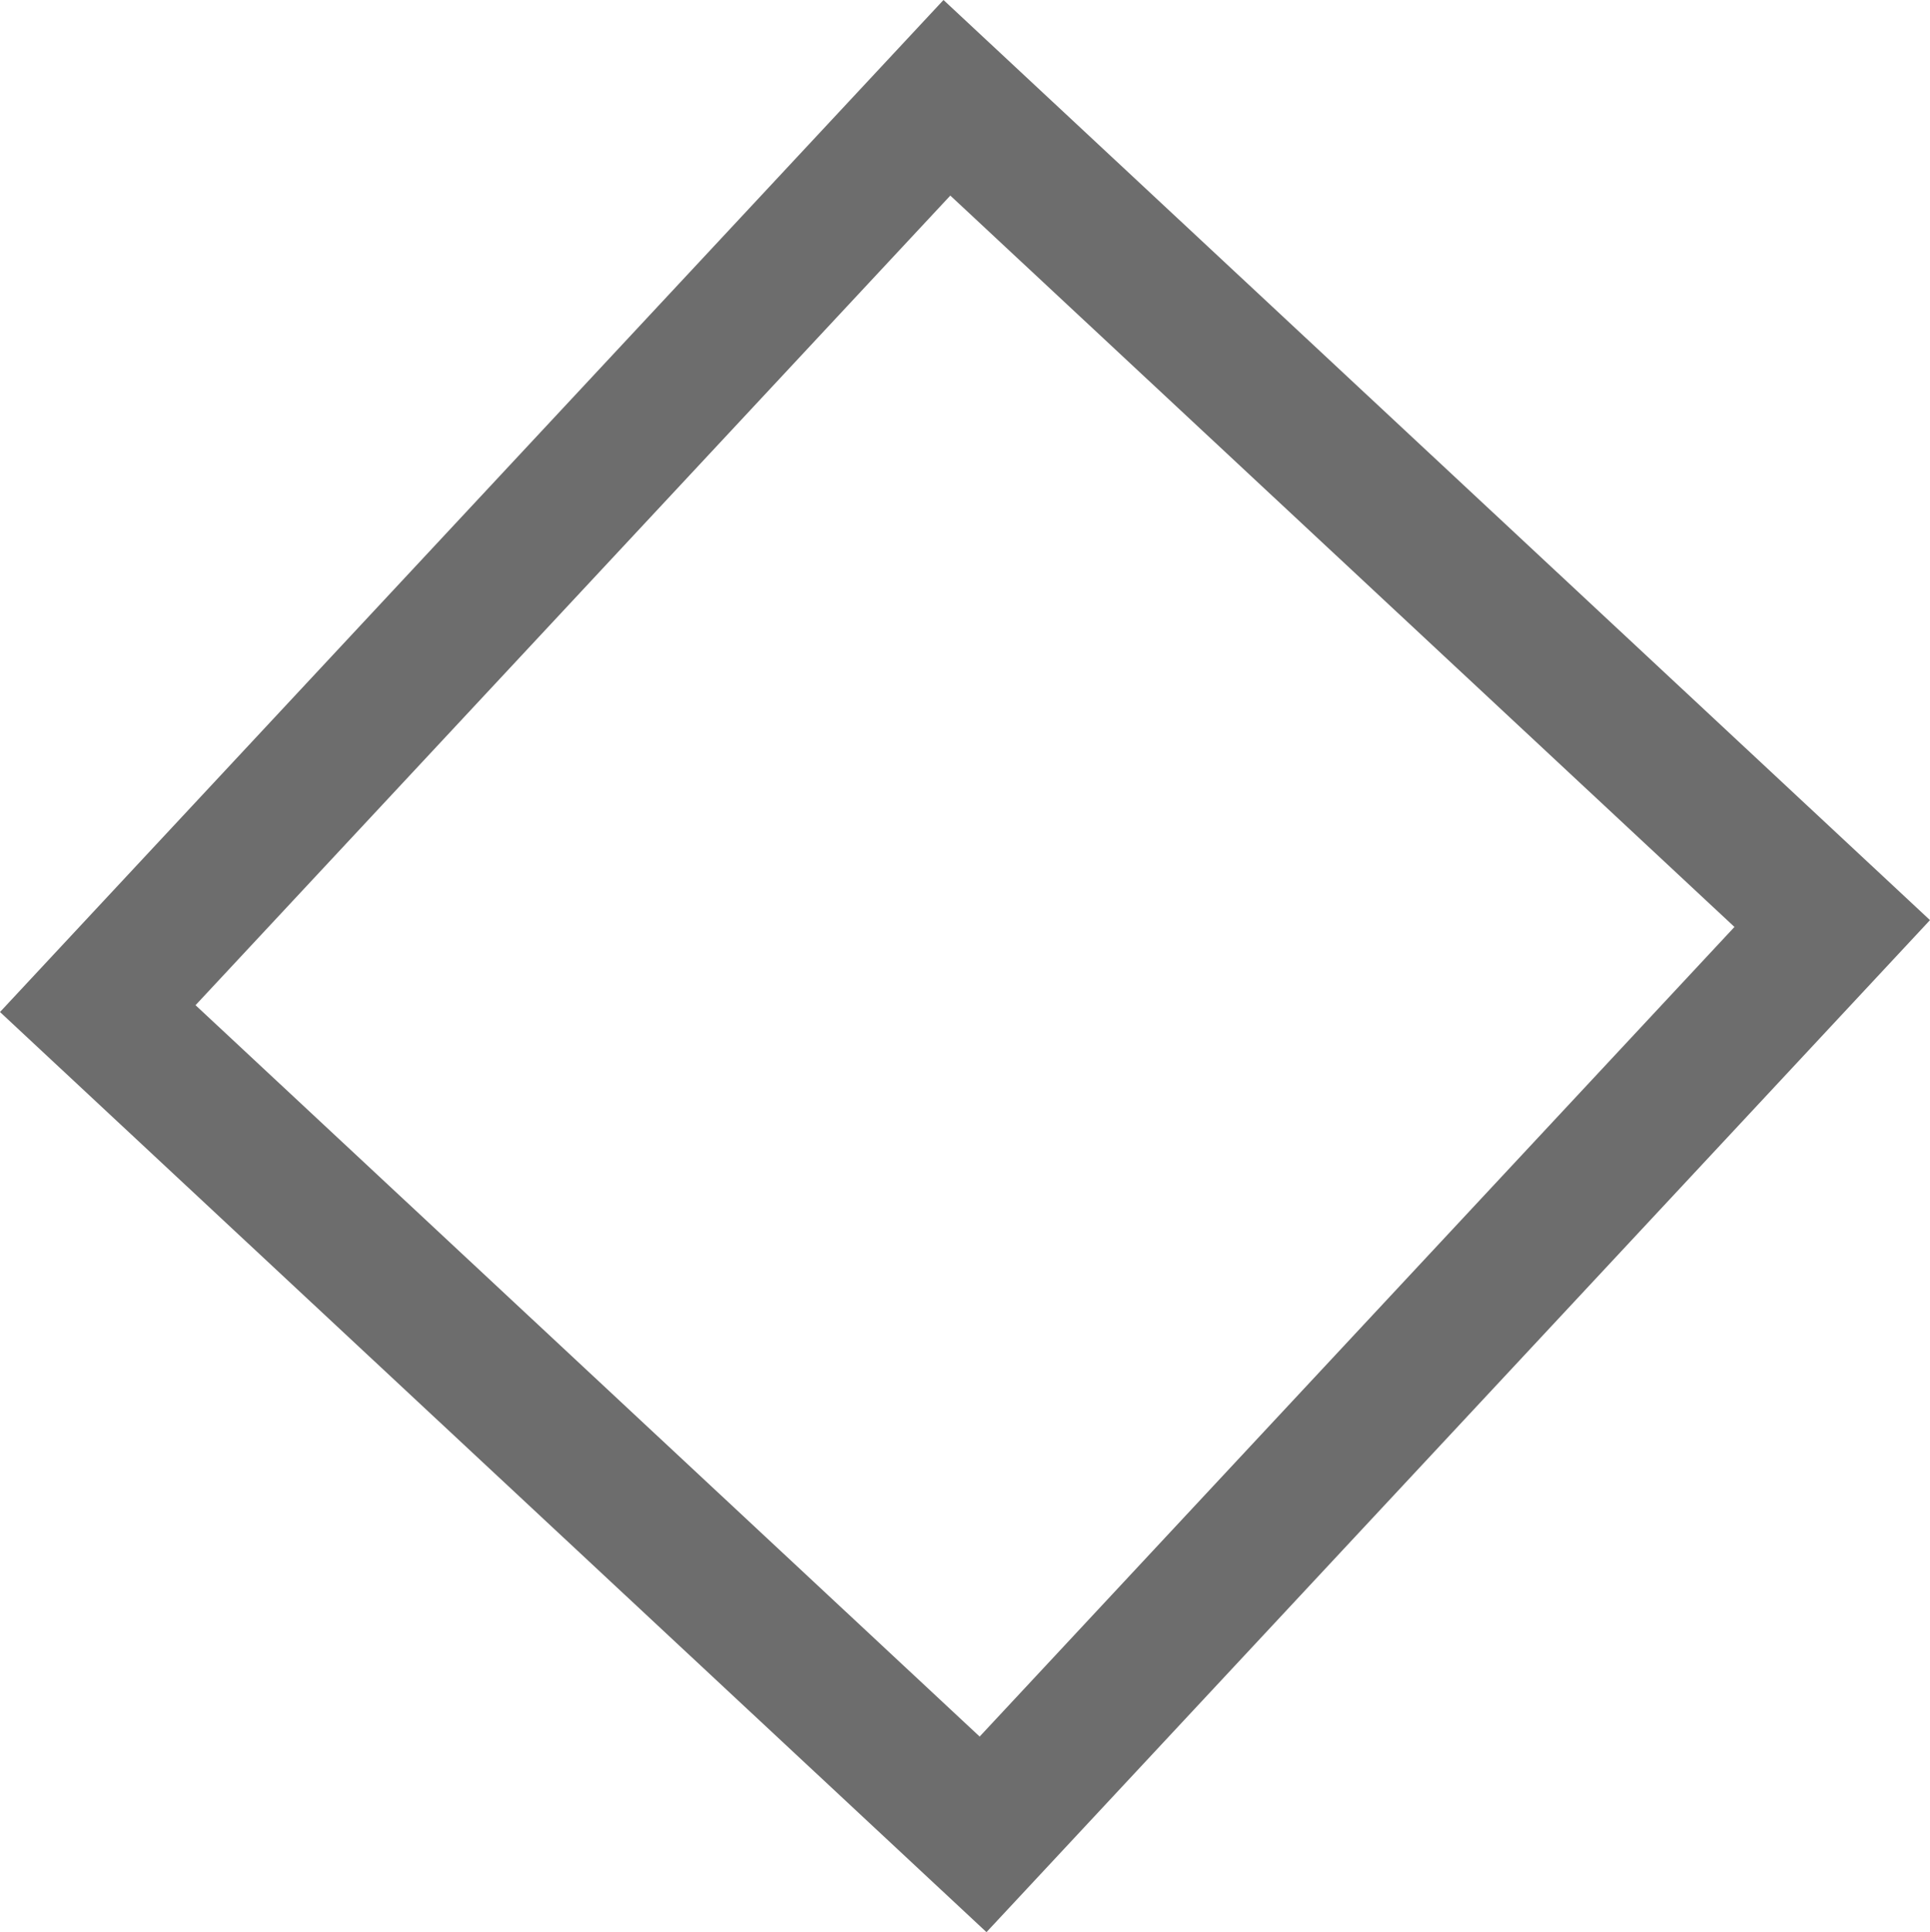 <svg xmlns="http://www.w3.org/2000/svg" width="55.803" height="55.852" viewBox="0 0 55.803 55.852">
  <g id="Rectangle_2" data-name="Rectangle 2" transform="translate(0 29.254) rotate(-47)" fill="none" stroke="#6d6d6d" stroke-width="4">
    <rect width="40" height="39" stroke="none"/>
    <rect x="2" y="2" width="36" height="35" fill="none"/>
  </g>
</svg>
